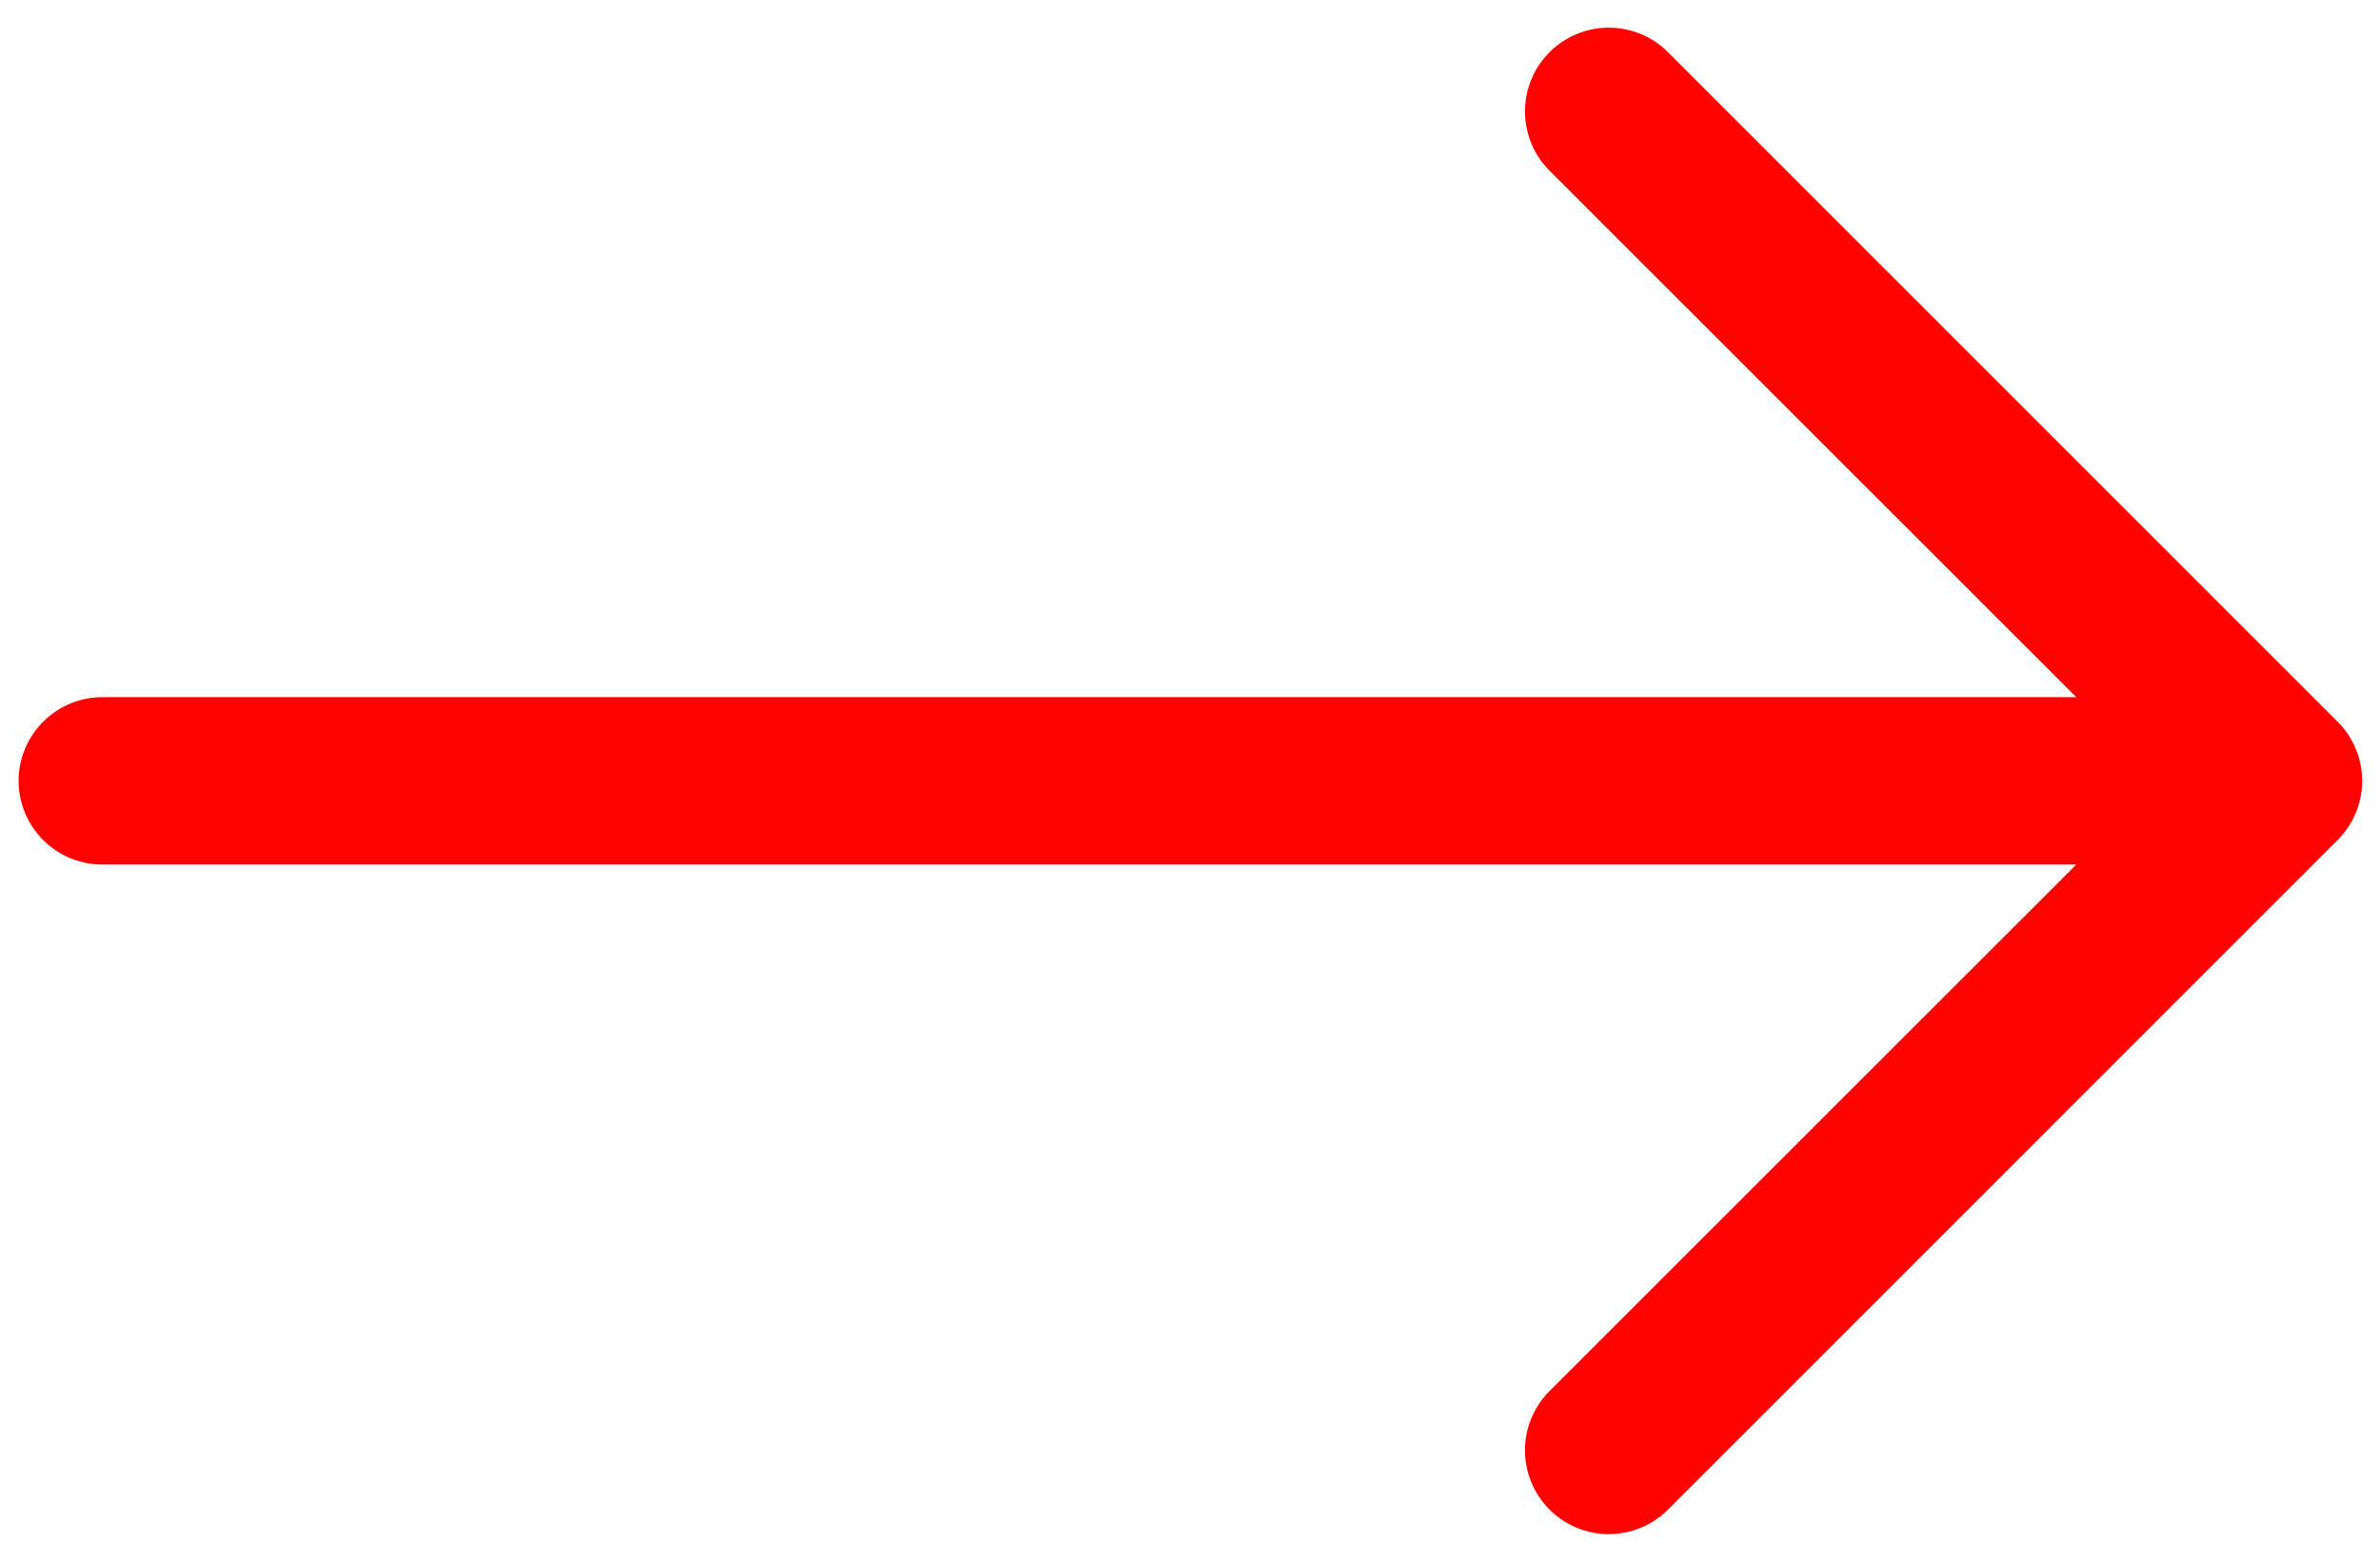 <svg width="32" height="21" viewBox="0 0 32 21" fill="none" xmlns="http://www.w3.org/2000/svg">
<path fill-rule="evenodd" clip-rule="evenodd" d="M0.25 10.501C0.25 10.202 0.369 9.916 0.58 9.705C0.791 9.494 1.077 9.375 1.375 9.375L27.916 9.375L20.834 2.295C20.622 2.084 20.504 1.797 20.504 1.498C20.504 1.2 20.622 0.913 20.834 0.702C21.045 0.49 21.332 0.372 21.63 0.372C21.929 0.372 22.216 0.49 22.427 0.702L31.429 9.704C31.534 9.808 31.617 9.933 31.674 10.069C31.731 10.206 31.76 10.353 31.76 10.501C31.76 10.649 31.731 10.795 31.674 10.932C31.617 11.069 31.534 11.193 31.429 11.297L22.427 20.3C22.216 20.511 21.929 20.63 21.63 20.63C21.332 20.63 21.045 20.511 20.834 20.3C20.622 20.088 20.504 19.802 20.504 19.503C20.504 19.204 20.622 18.918 20.834 18.706L27.916 11.626L1.375 11.626C1.077 11.626 0.791 11.507 0.58 11.296C0.369 11.085 0.25 10.799 0.25 10.501Z" fill="#FF0303"/>
</svg>
